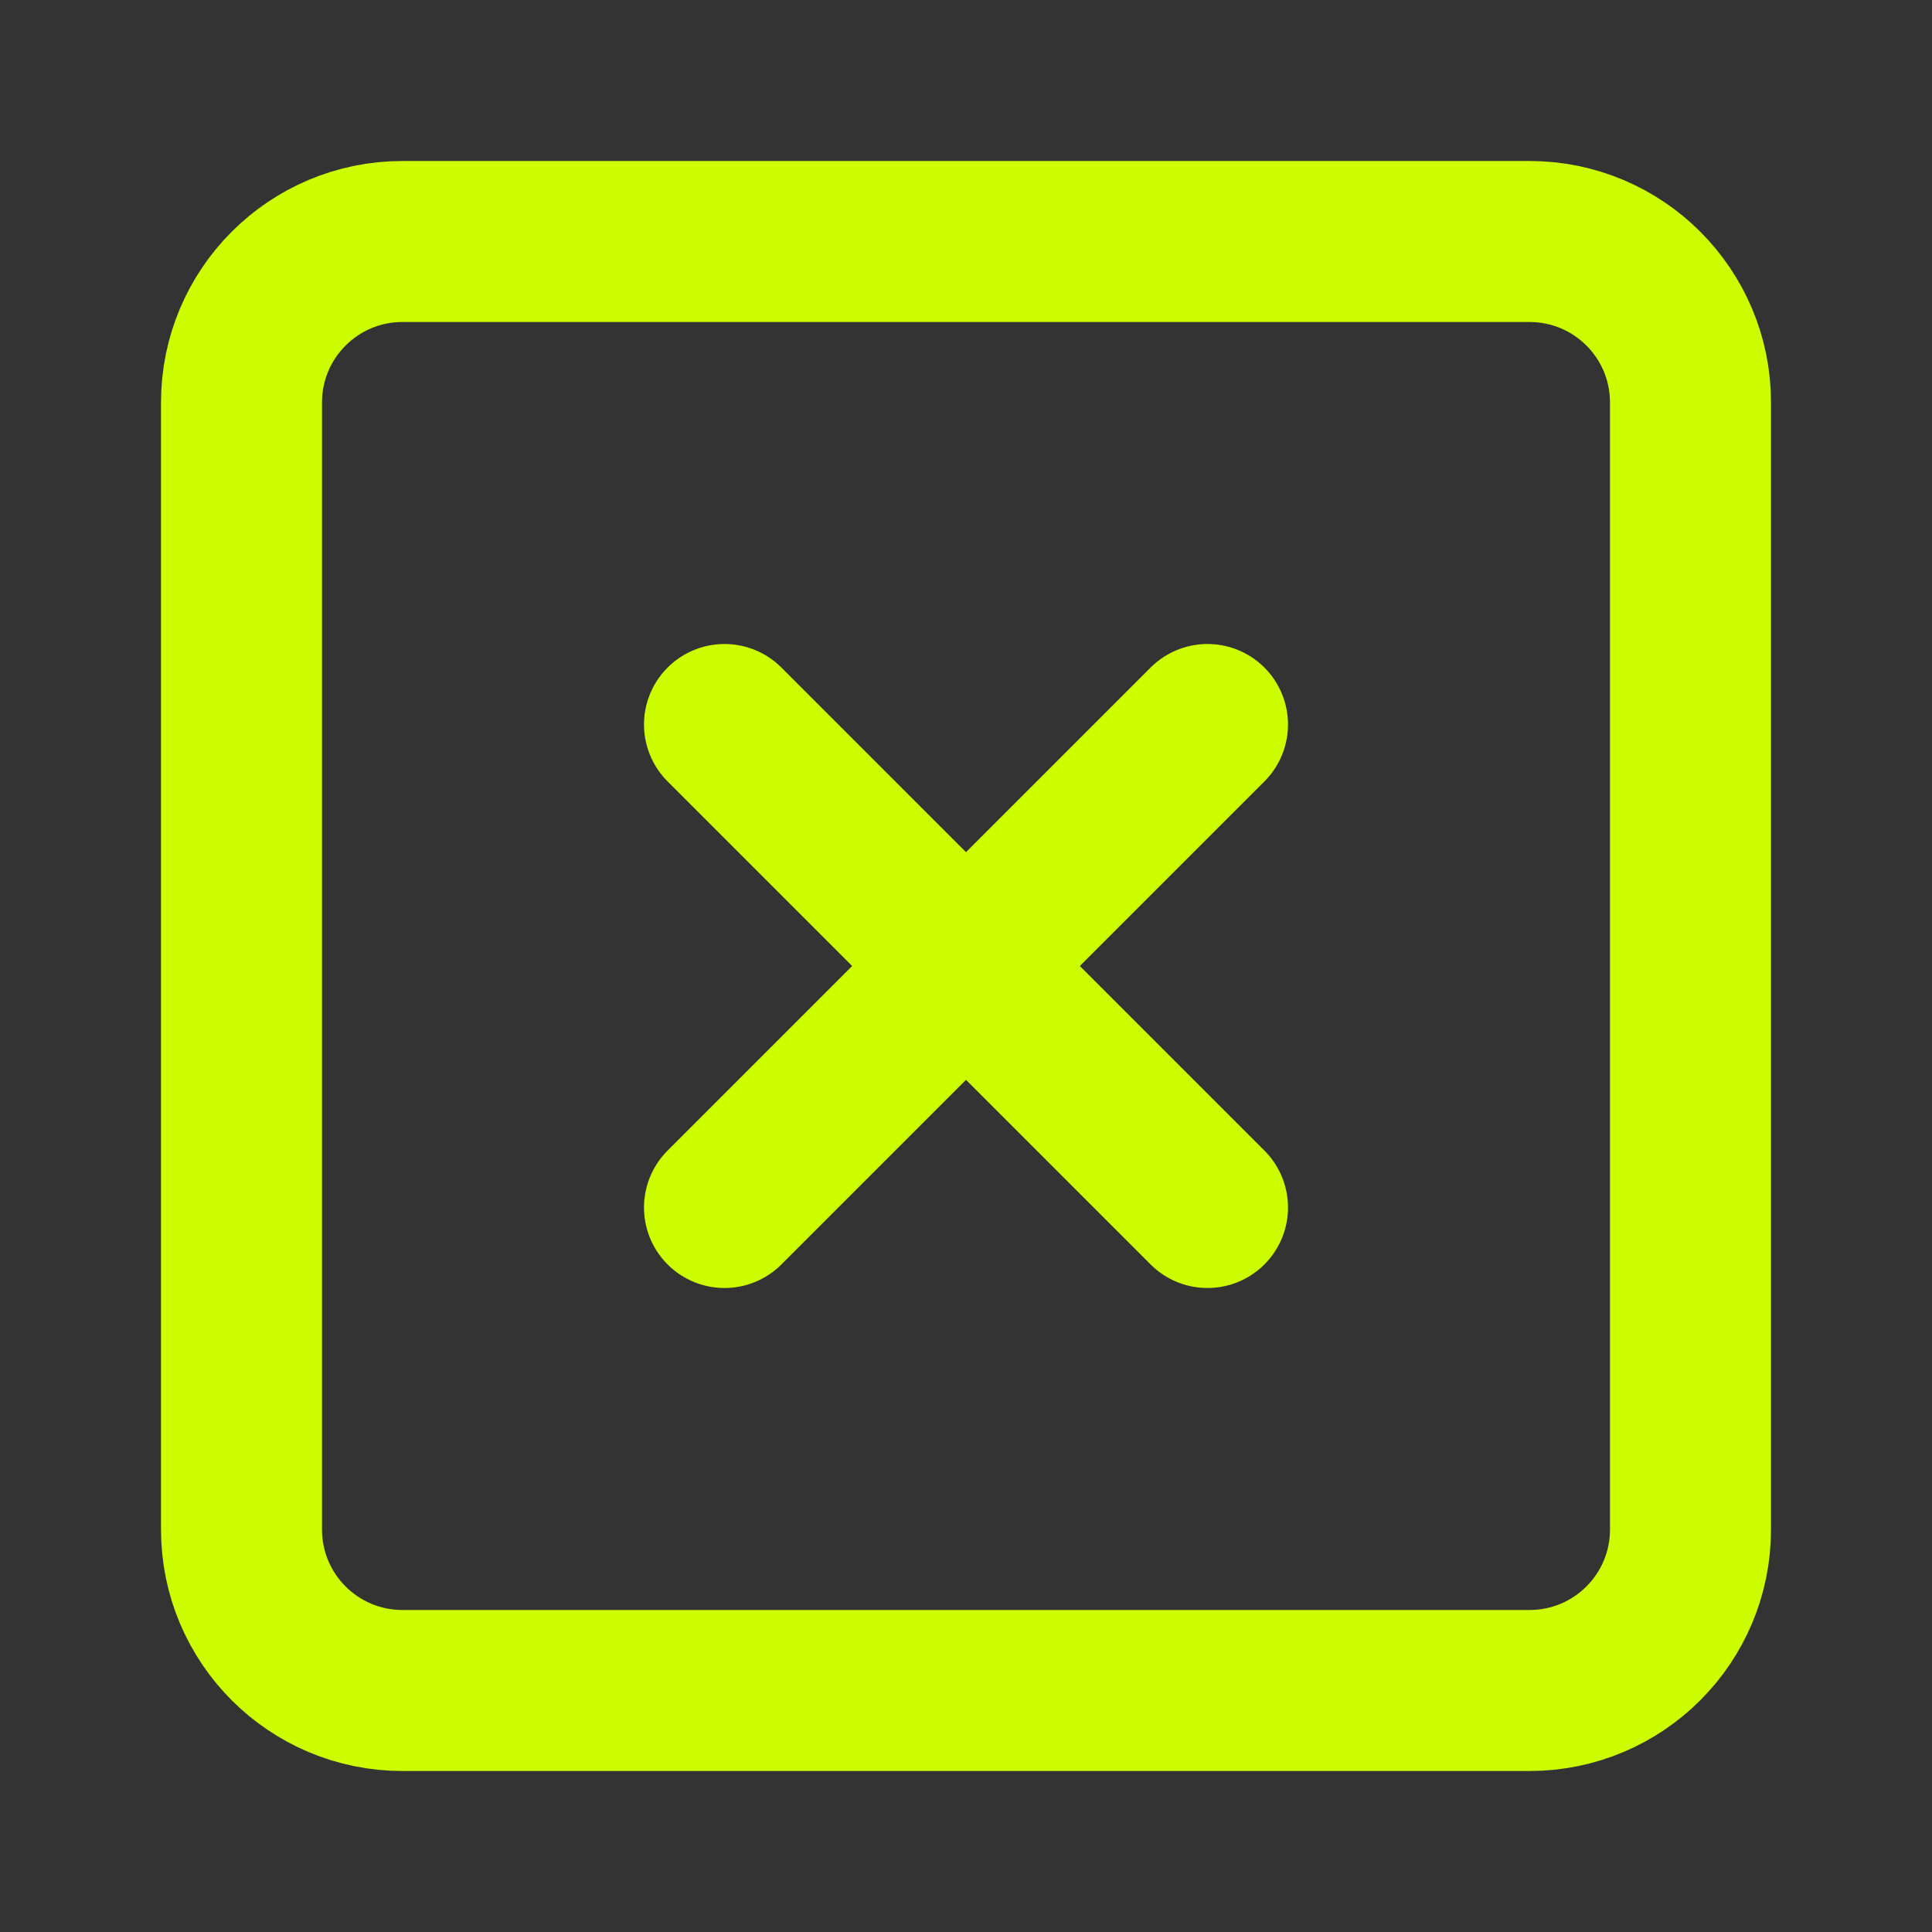 <svg width="24" height="24" viewBox="0 0 24 24" fill="none" xmlns="http://www.w3.org/2000/svg">
<rect x="0" y="0" width="24" height="24" fill="#333333" stroke="none"/>
<path d="M19 3H5C3.895 3 3 3.895 3 5V19C3 20.105 3.895 21 5 21H19C20.105 21 21 20.105 21 19V5C21 3.895 20.105 3 19 3Z" stroke="#CDFE00" stroke-width="2" stroke-linecap="round" stroke-linejoin="round"/>
<path d="M9 9L15 15" stroke="#CDFE00" stroke-width="2" stroke-linecap="round" stroke-linejoin="round"/>
<path d="M15 9L9 15" stroke="#CDFE00" stroke-width="2" stroke-linecap="round" stroke-linejoin="round"/>
</svg>
